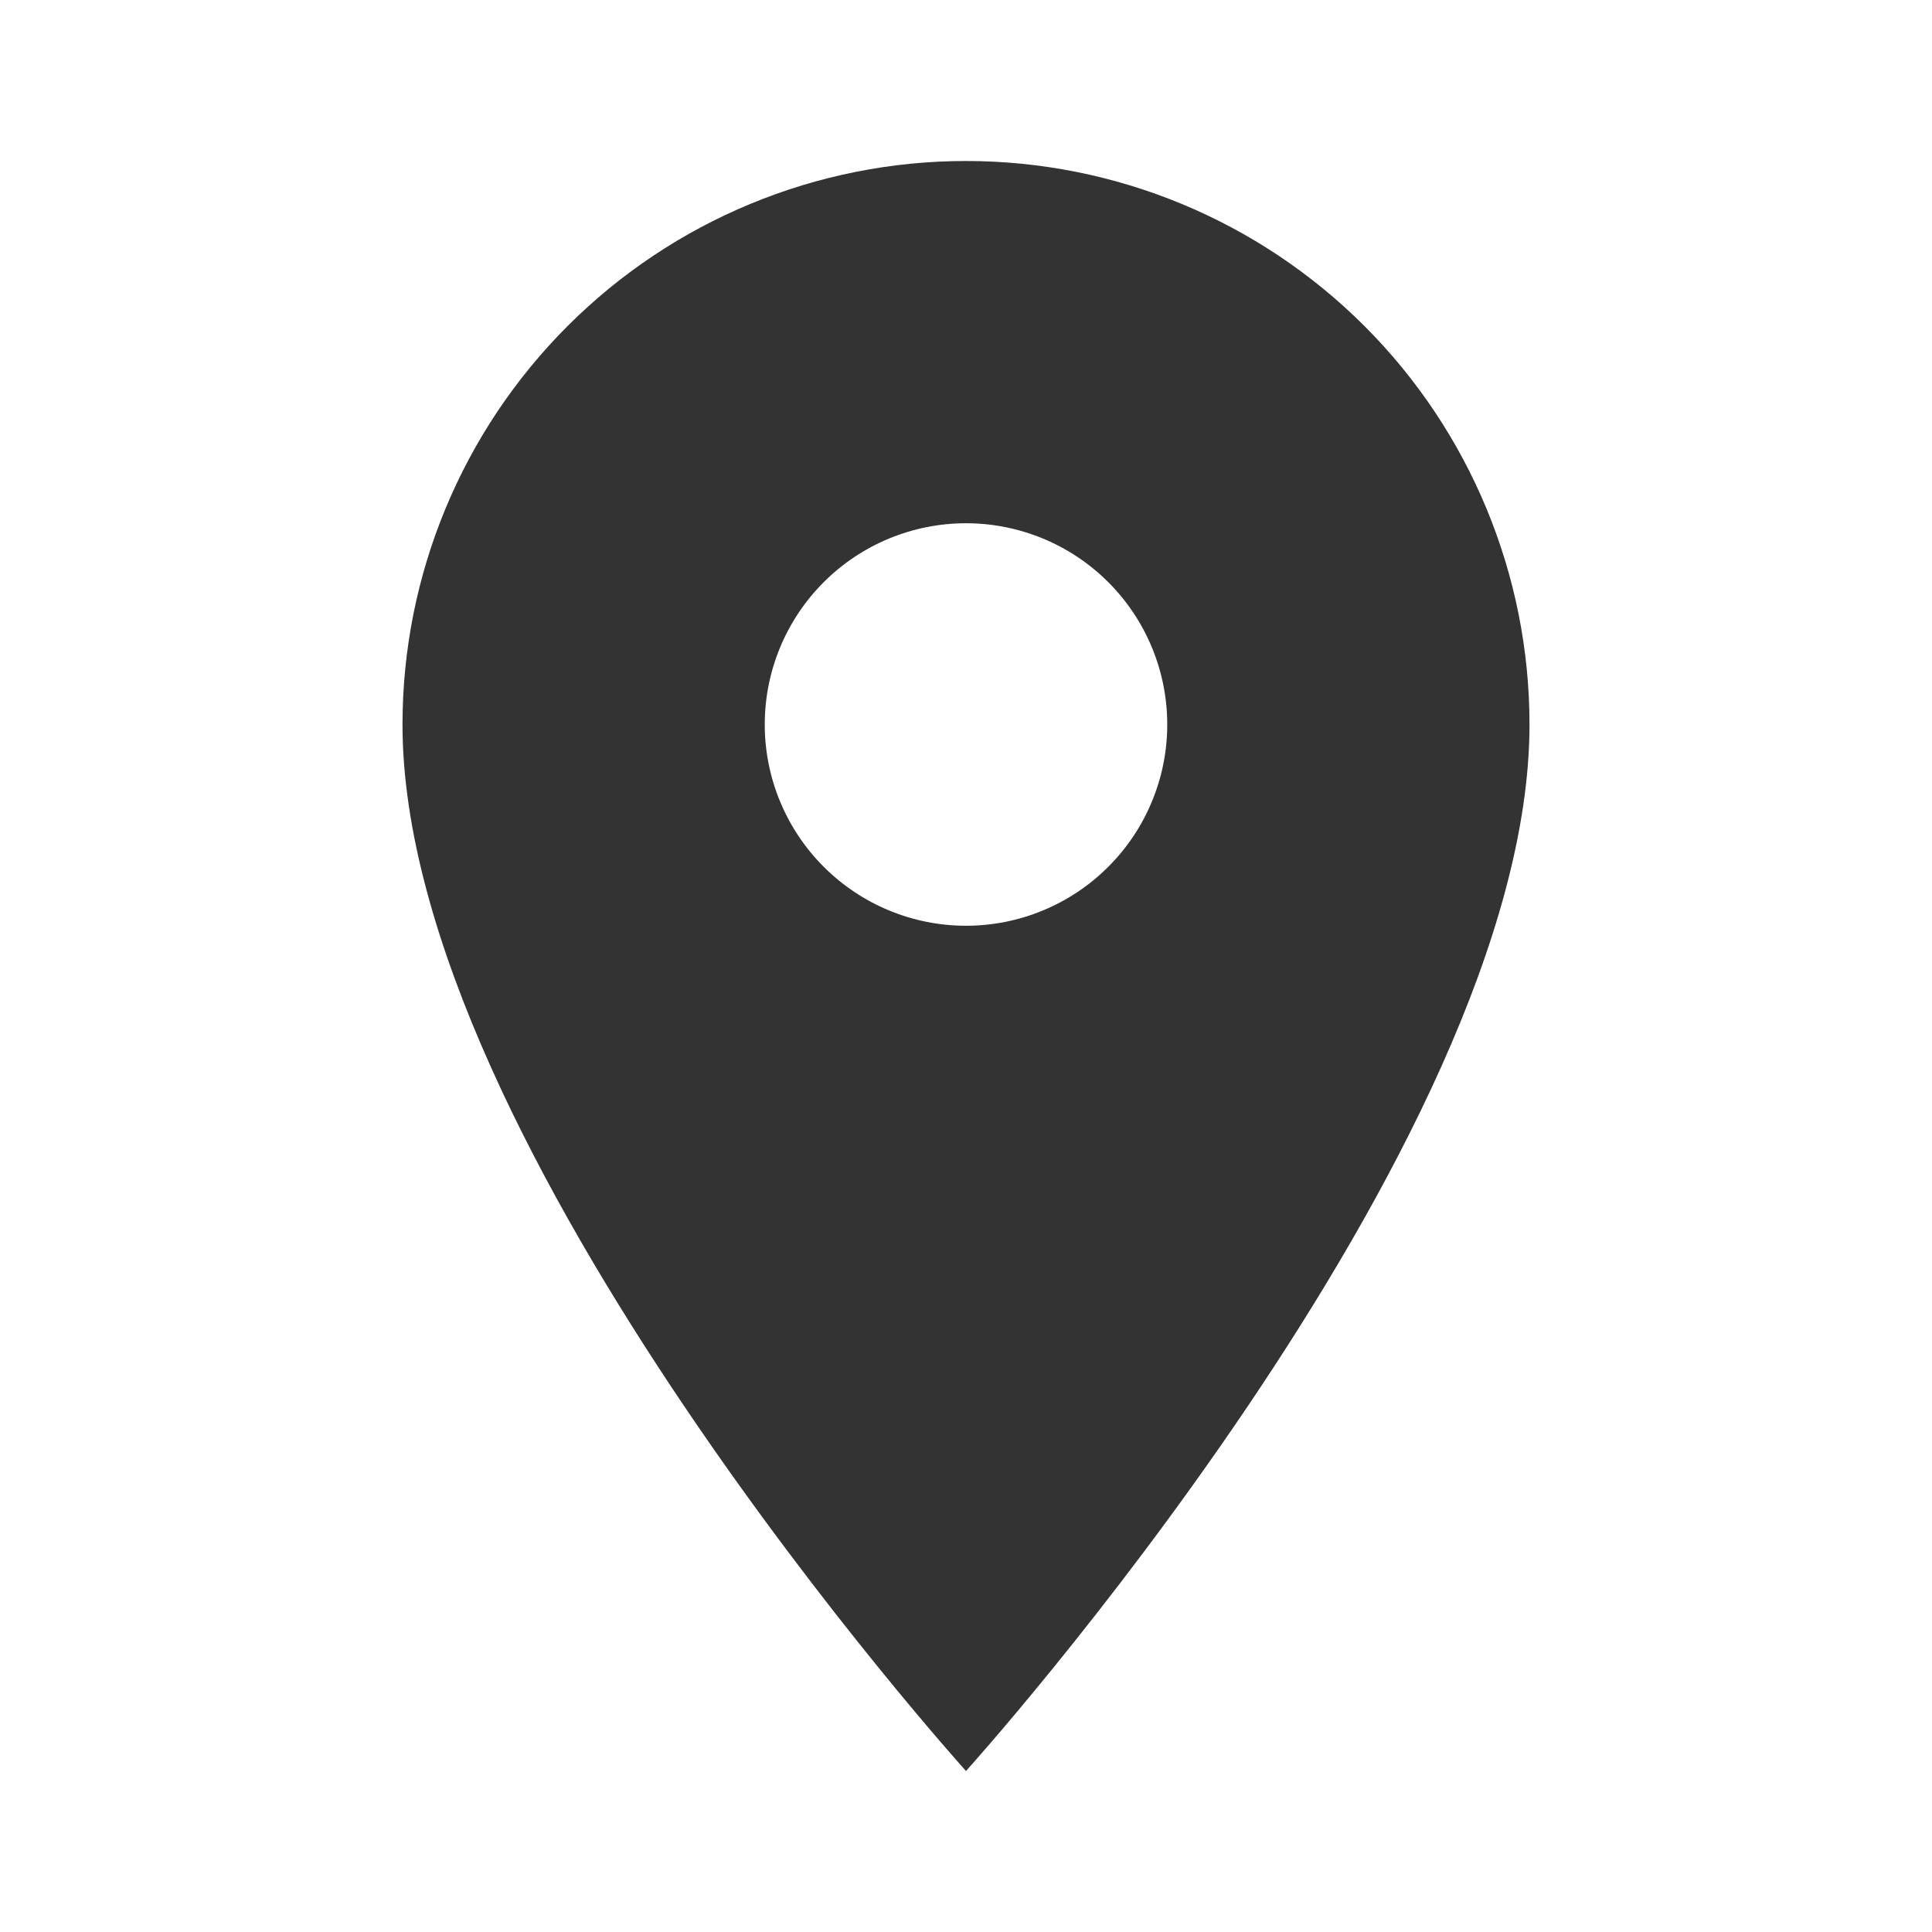 <svg width="48" height="48" viewBox="0 0 48 48" fill="none" xmlns="http://www.w3.org/2000/svg">
<path d="M24 23C22.674 23 21.402 22.473 20.465 21.535C19.527 20.598 19 19.326 19 18C19 16.674 19.527 15.402 20.465 14.464C21.402 13.527 22.674 13 24 13C25.326 13 26.598 13.527 27.535 14.464C28.473 15.402 29 16.674 29 18C29 18.657 28.871 19.307 28.619 19.913C28.368 20.52 28 21.071 27.535 21.535C27.071 22 26.52 22.368 25.913 22.619C25.307 22.871 24.657 23 24 23ZM24 4C20.287 4 16.726 5.475 14.101 8.101C11.475 10.726 10 14.287 10 18C10 28.5 24 44 24 44C24 44 38 28.5 38 18C38 14.287 36.525 10.726 33.9 8.101C31.274 5.475 27.713 4 24 4Z" fill="#333333"/>
</svg>
